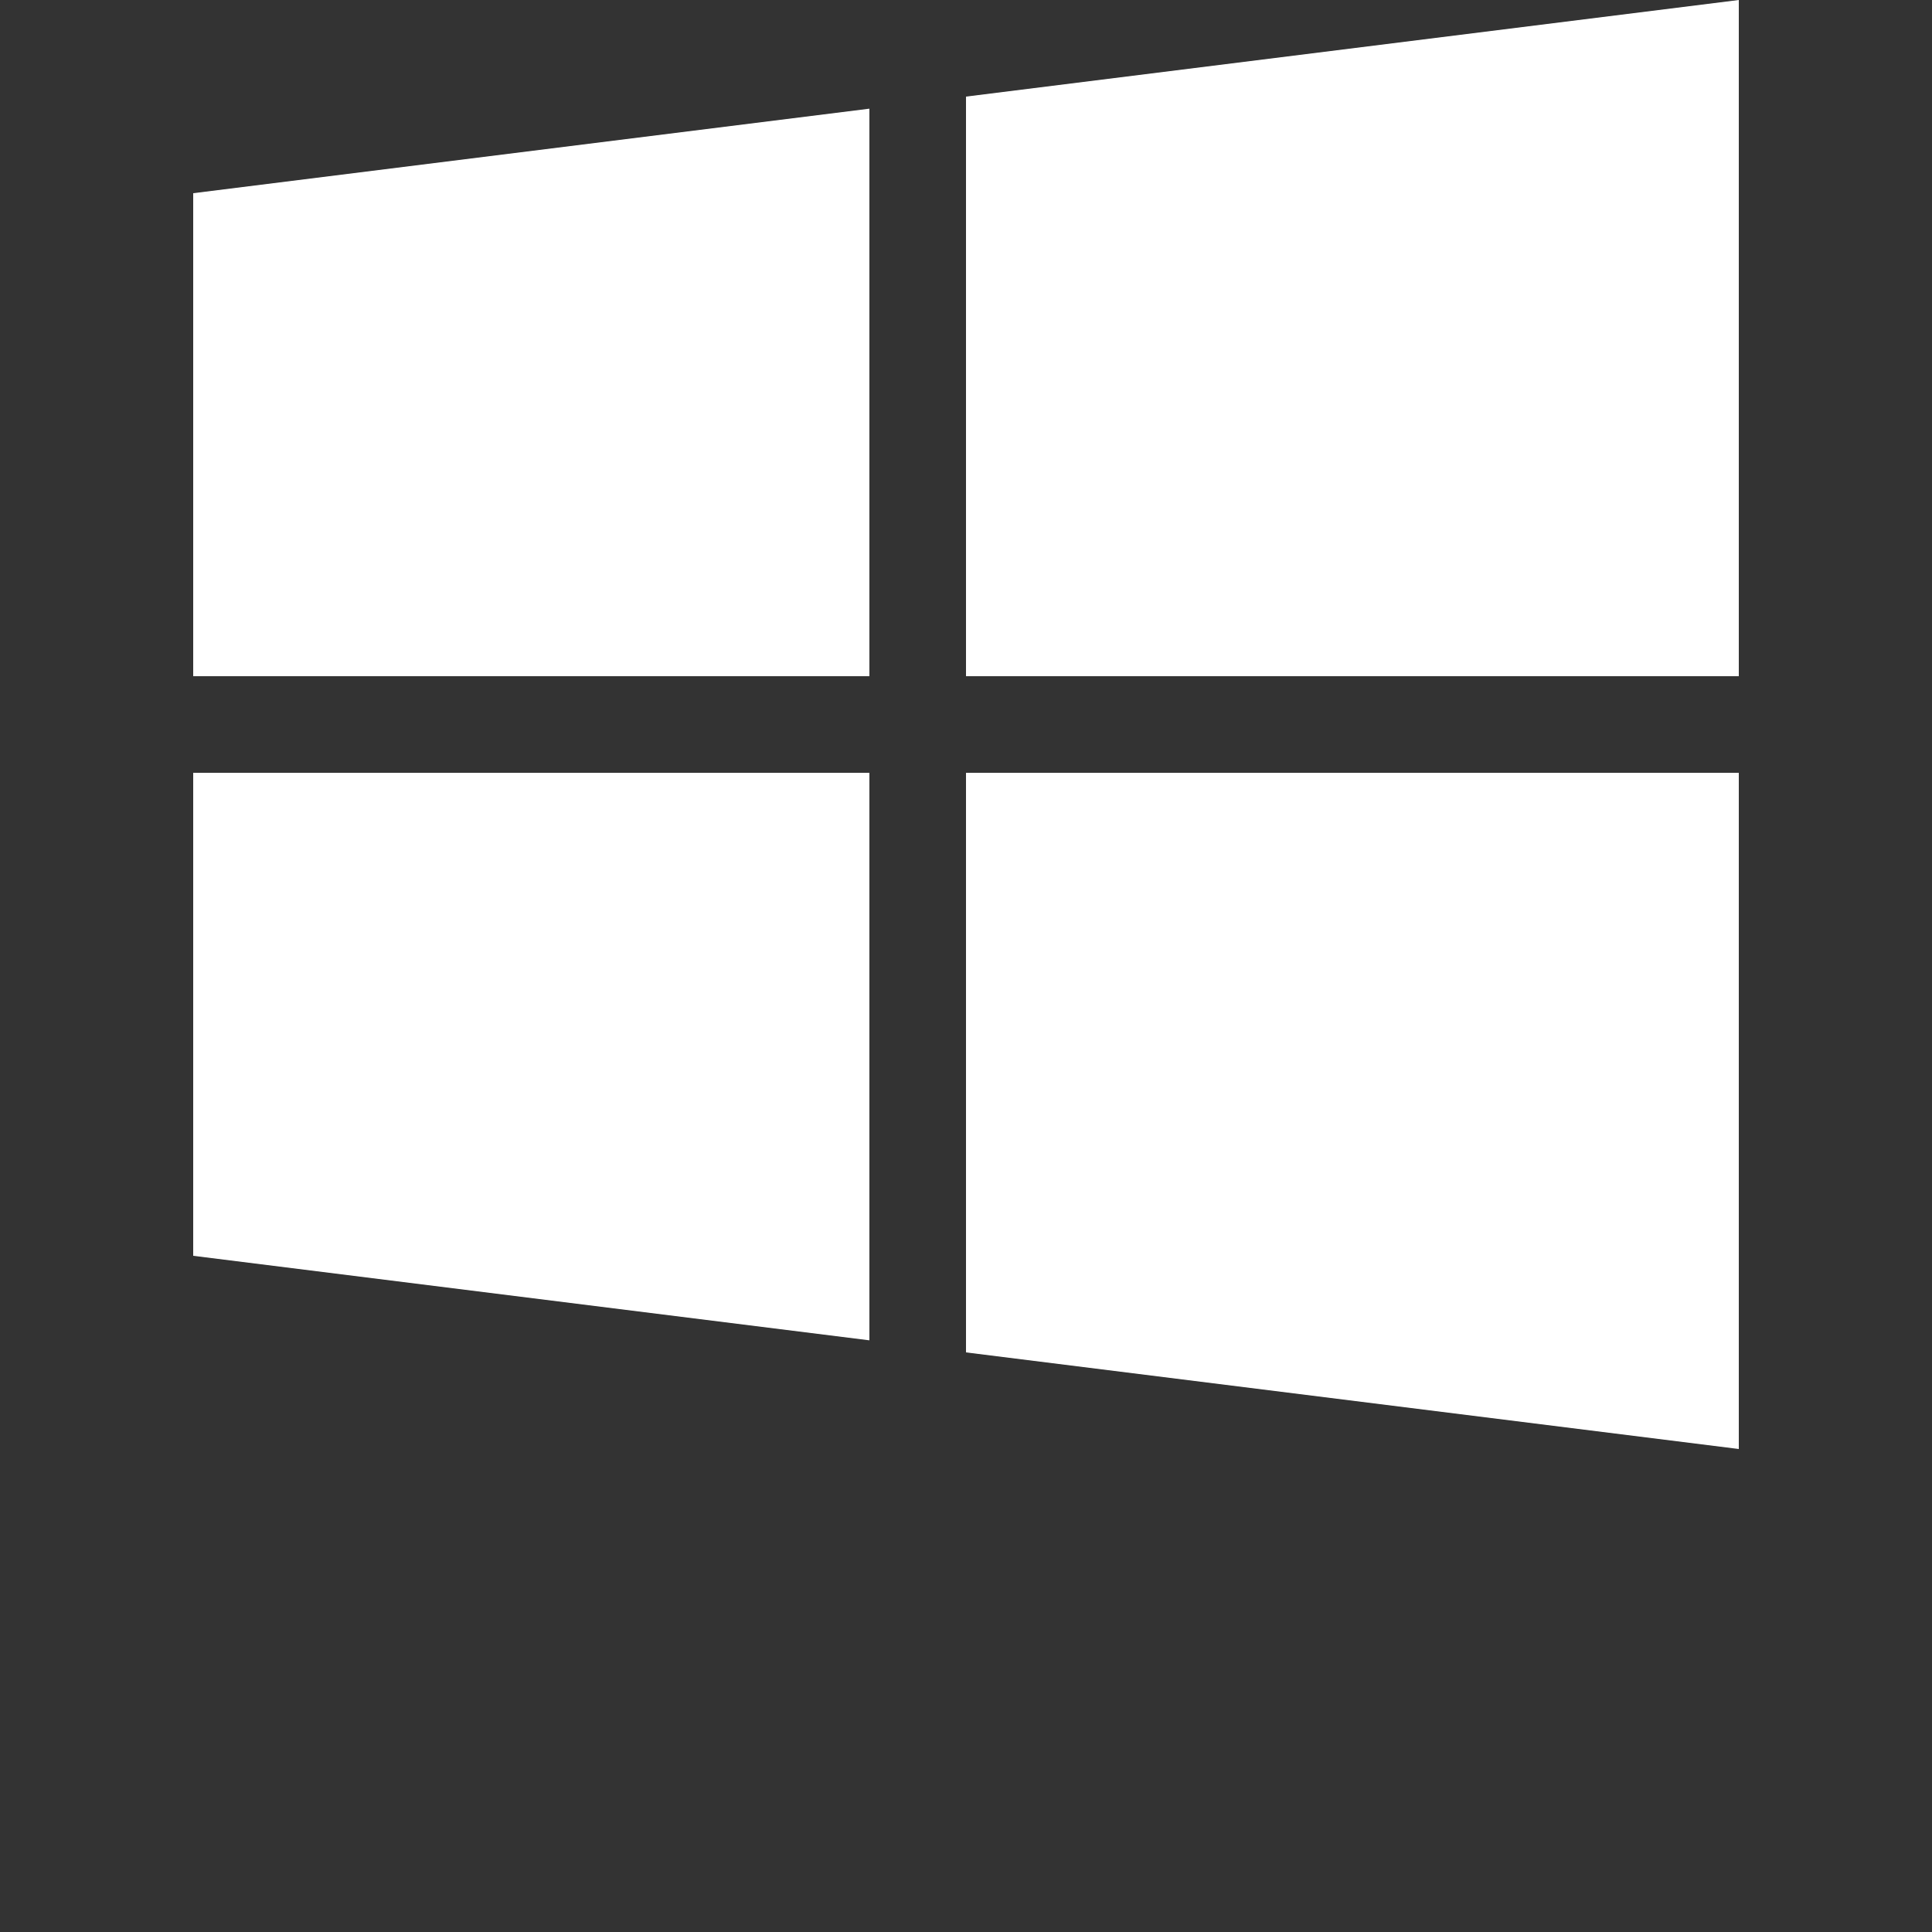<svg width="20" height="20" viewBox="0 0 20 20" fill="none" xmlns="http://www.w3.org/2000/svg">
<rect x="0" y="0" width="20" height="20" fill="#333333" stroke="none"/>
<path d="M2 2V7H9V1.125L2 2Z" fill="white"/>
<path d="M10 1V7H18V0L10 1Z" fill="white"/>
<path d="M10 8V14L18 15V8H10Z" fill="white"/>
<path d="M2 8V13L9 13.875V8H2Z" fill="white"/>
</svg>
